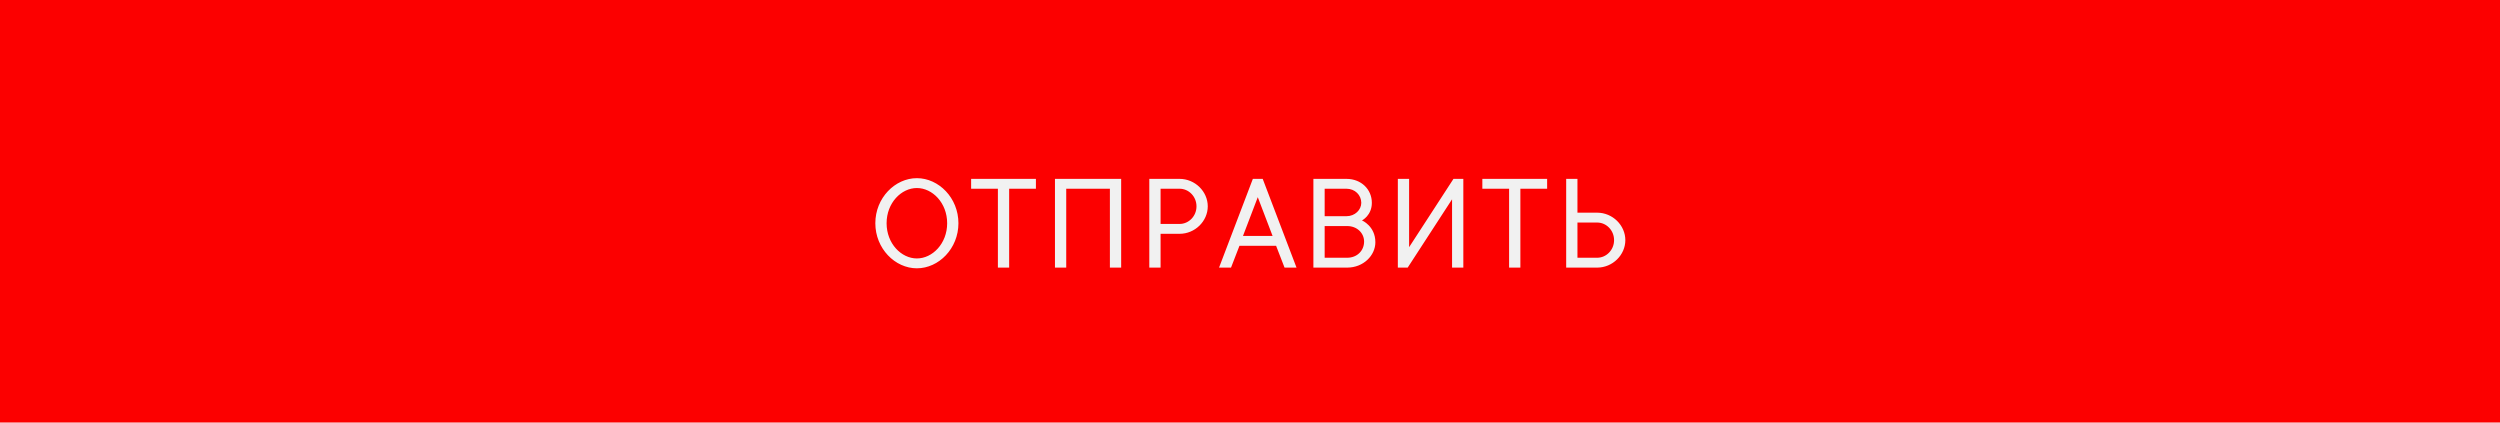 <svg width="355" height="60" viewBox="0 0 355 60" fill="none" xmlns="http://www.w3.org/2000/svg">
<rect width="355" height="60" fill="#FC0000"/>
<path d="M125.897 31.7C125.897 28.8 127.997 26.7 130.197 26.7C132.397 26.7 134.497 28.8 134.497 31.7C134.497 34.6 132.397 36.7 130.197 36.7C127.997 36.7 125.897 34.6 125.897 31.7ZM136.097 31.7C136.097 28.1 133.297 25.3 130.197 25.3C127.097 25.3 124.297 28.1 124.297 31.7C124.297 35.3 127.097 38.1 130.197 38.1C133.297 38.1 136.097 35.3 136.097 31.7ZM147.1 25.4H137.9V26.8H141.7V38H143.3V26.8H147.1V25.4ZM149.805 25.4V38H151.405V26.8H157.605V38H159.205V25.4H149.805ZM163.202 25.4V38H164.802V33.2H167.502C169.702 33.2 171.502 31.4 171.502 29.3C171.502 27.2 169.702 25.4 167.502 25.4H163.202ZM164.802 31.8V26.8H167.502C168.802 26.8 169.902 27.9 169.902 29.3C169.902 30.7 168.802 31.8 167.502 31.8H164.802ZM182.405 38H184.105L179.305 25.4H177.905L173.105 38H174.805L176.005 34.9H181.205L182.405 38ZM178.605 28L180.705 33.5H176.505L178.605 28ZM193.402 31.3C193.402 31.3 194.802 30.6 194.802 28.8C194.802 26.9 193.302 25.4 191.202 25.4H186.502V38H191.302C193.602 38 195.302 36.28 195.302 34.4C195.302 32.1 193.402 31.3 193.402 31.3ZM188.102 26.8H191.202C192.402 26.8 193.302 27.7 193.302 28.8C193.302 29.8 192.402 30.7 191.202 30.7H188.102V26.8ZM188.102 36.6V32.1H191.302C192.702 32.1 193.702 33.1 193.702 34.3C193.702 35.6 192.702 36.6 191.302 36.6H188.102ZM207.793 38V25.4H206.393L200.093 35.1V25.4H198.493V38H199.893L206.193 28.3V38H207.793ZM219.693 25.4H210.493V26.8H214.293V38H215.893V26.8H219.693V25.4ZM226.798 38C228.998 38 230.798 36.2 230.798 34.1C230.798 32 228.998 30.2 226.798 30.2H223.998V25.4H222.398V38H226.798ZM226.798 31.6C228.098 31.6 229.198 32.7 229.198 34.1C229.198 35.5 228.098 36.6 226.798 36.6H223.998V31.6H226.798Z" fill="#F1F1F1"/>
</svg>
